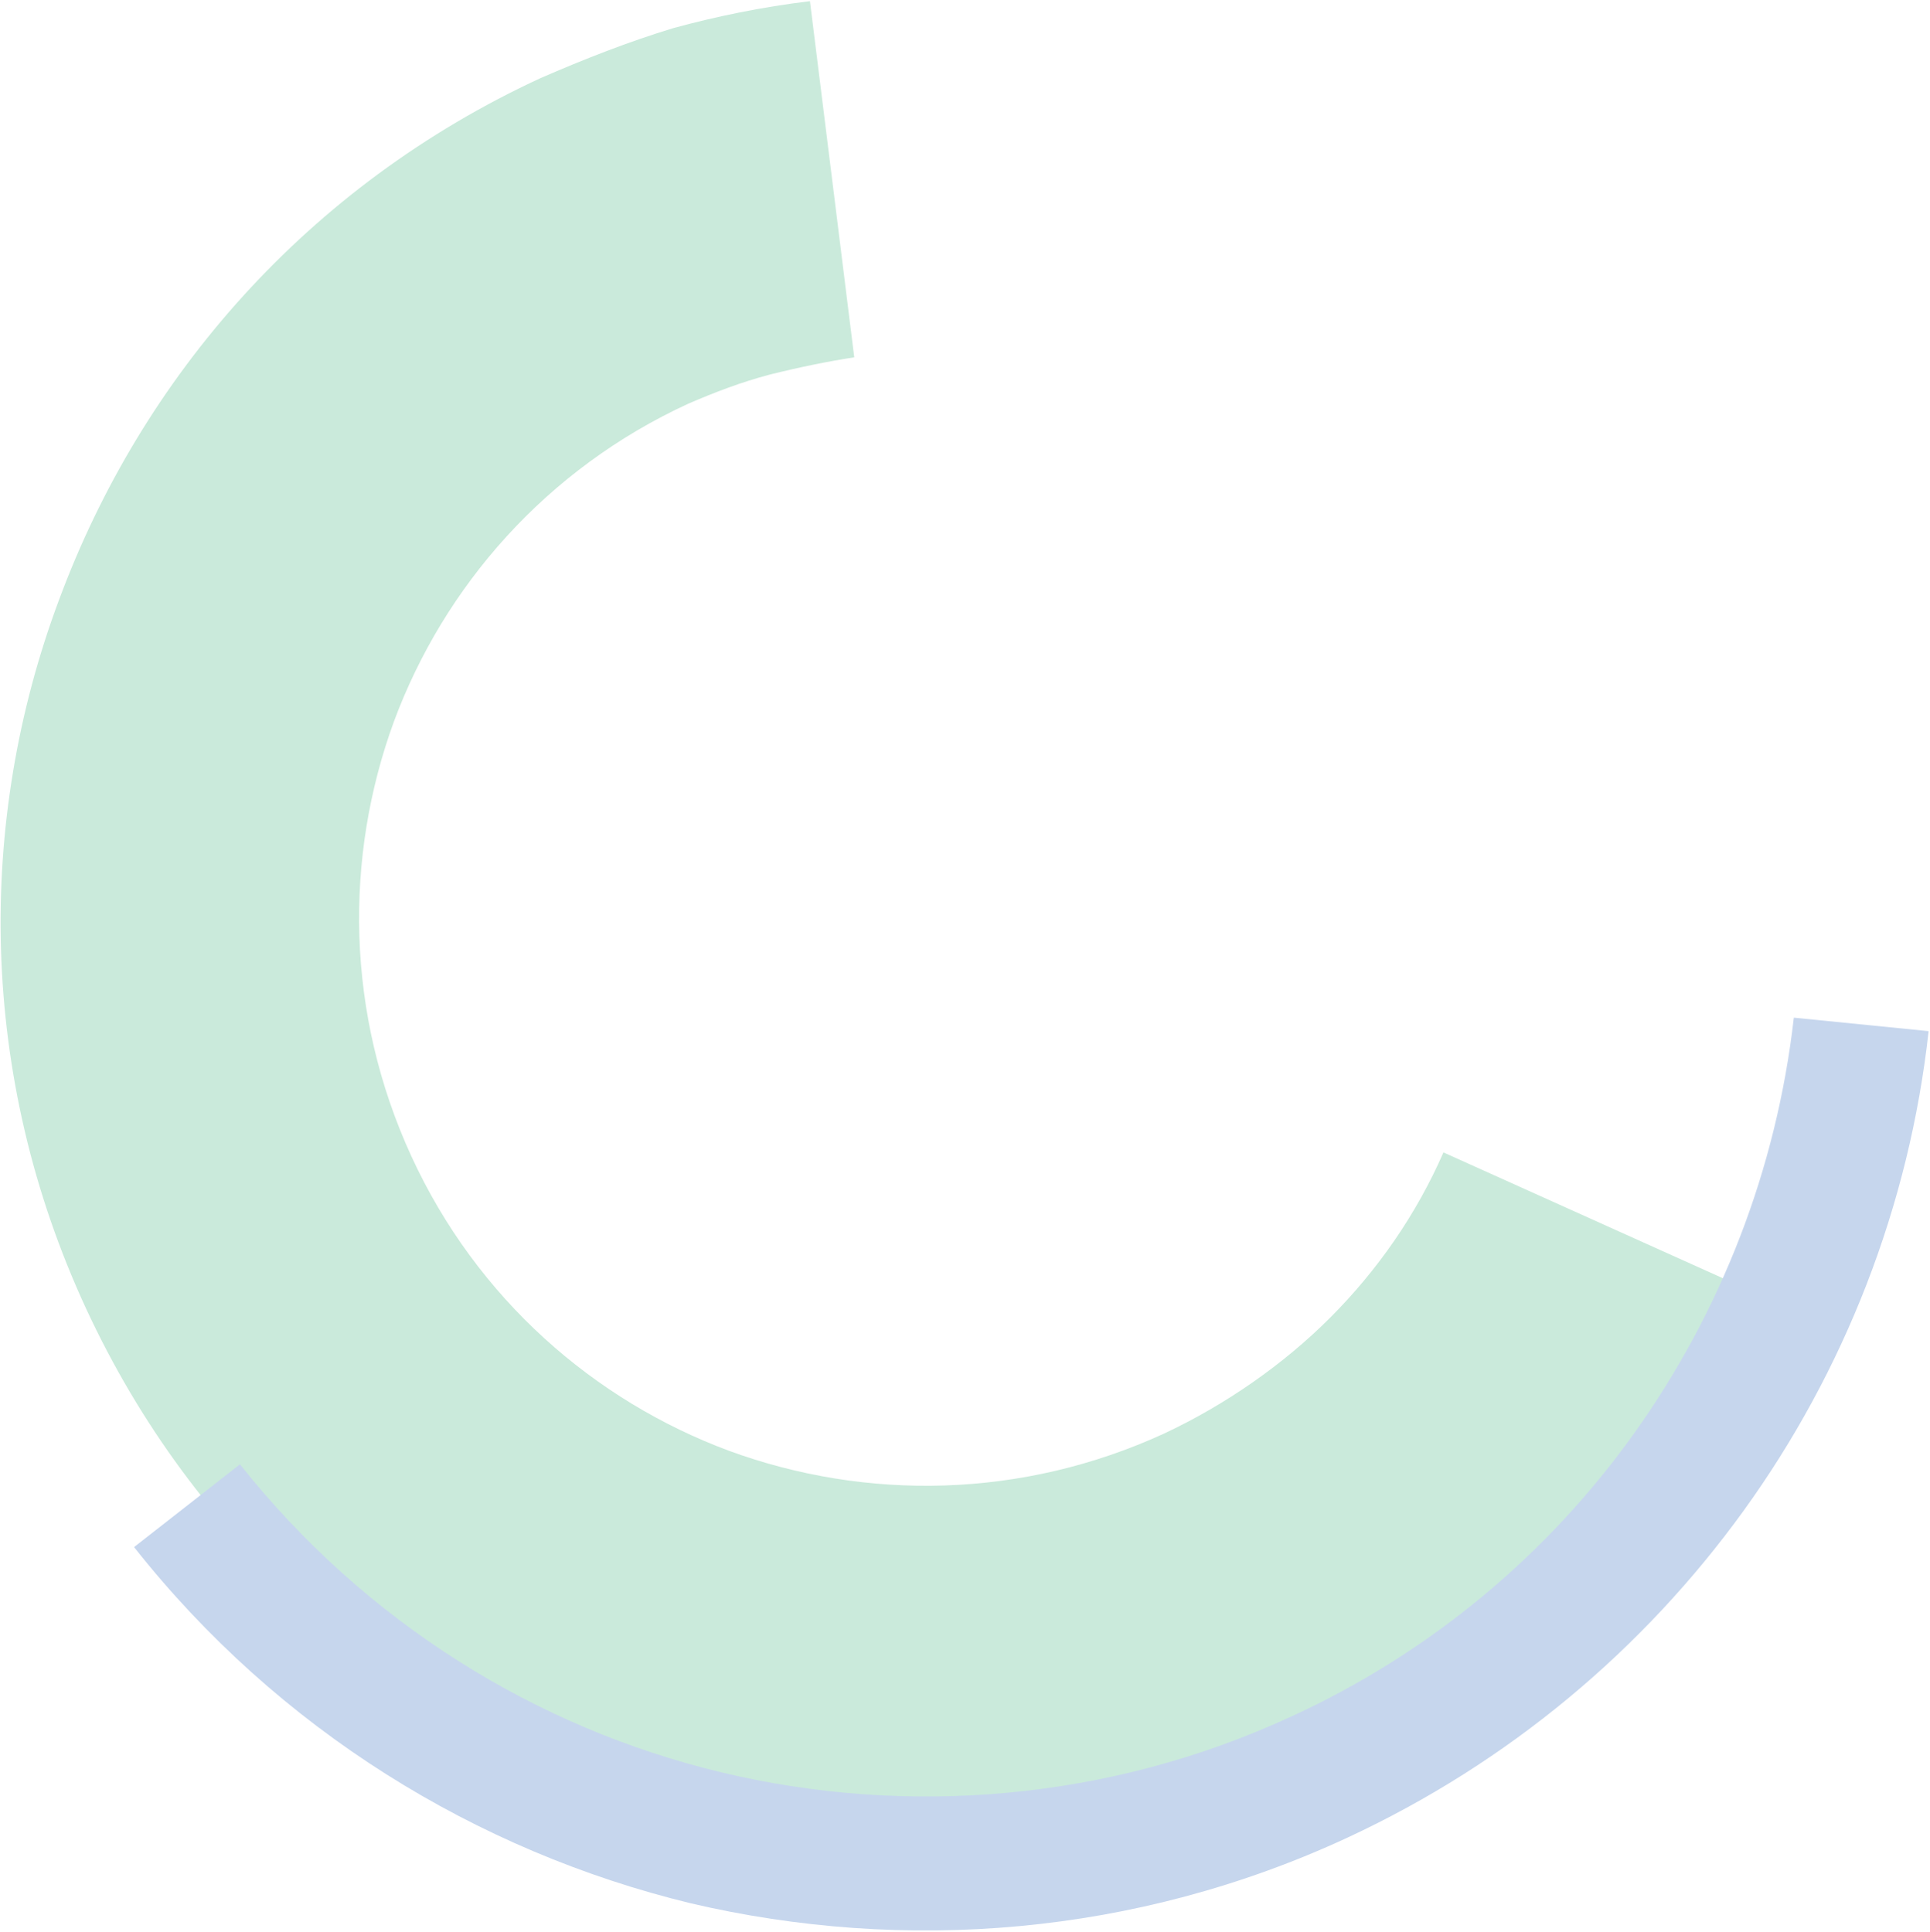 <svg width="762" height="763" viewBox="0 0 762 763" fill="none" xmlns="http://www.w3.org/2000/svg">
<path d="M699.894 513.61C681.649 553.901 656.562 590.392 626.153 621.561C595.744 652.73 559.254 677.817 519.723 696.062C427.736 738.635 327.387 739.395 239.962 706.706C151.776 674.016 76.515 608.637 33.942 516.651C-8.63 424.664 -9.39 324.315 23.299 236.89C55.989 148.704 121.368 73.443 213.354 30.871C230.839 23.268 248.324 16.427 265.809 11.105C282.534 6.544 300.779 2.743 319.785 0.462L337.27 141.102C327.387 142.623 315.984 144.904 303.82 147.945C292.417 150.985 282.534 154.787 271.891 159.348C215.635 185.195 175.343 231.569 155.577 284.784C135.812 338.76 136.572 400.337 162.42 456.593C188.267 512.85 234.64 553.141 287.856 572.907C341.831 592.672 403.409 591.913 459.665 566.065C483.992 554.662 506.799 538.697 525.044 520.452C544.049 501.446 559.254 479.4 569.897 455.073L699.894 513.61Z" fill="#CAEADB"/>
<path d="M761.451 407.184C753.849 476.364 728.001 541.743 688.47 596.479C648.939 651.214 595.723 696.067 531.865 725.716C448.241 764.487 357.015 771.329 272.63 751.563C188.246 731.037 109.943 683.143 52.927 610.923L94.739 578.233C144.153 640.571 211.813 682.383 284.794 699.868C357.775 717.353 437.598 711.271 509.818 677.822C564.554 652.735 610.928 613.964 645.138 566.07C679.347 518.176 701.394 461.92 708.236 401.862L761.451 407.184Z" fill="#C6D6ED"/>
</svg>

